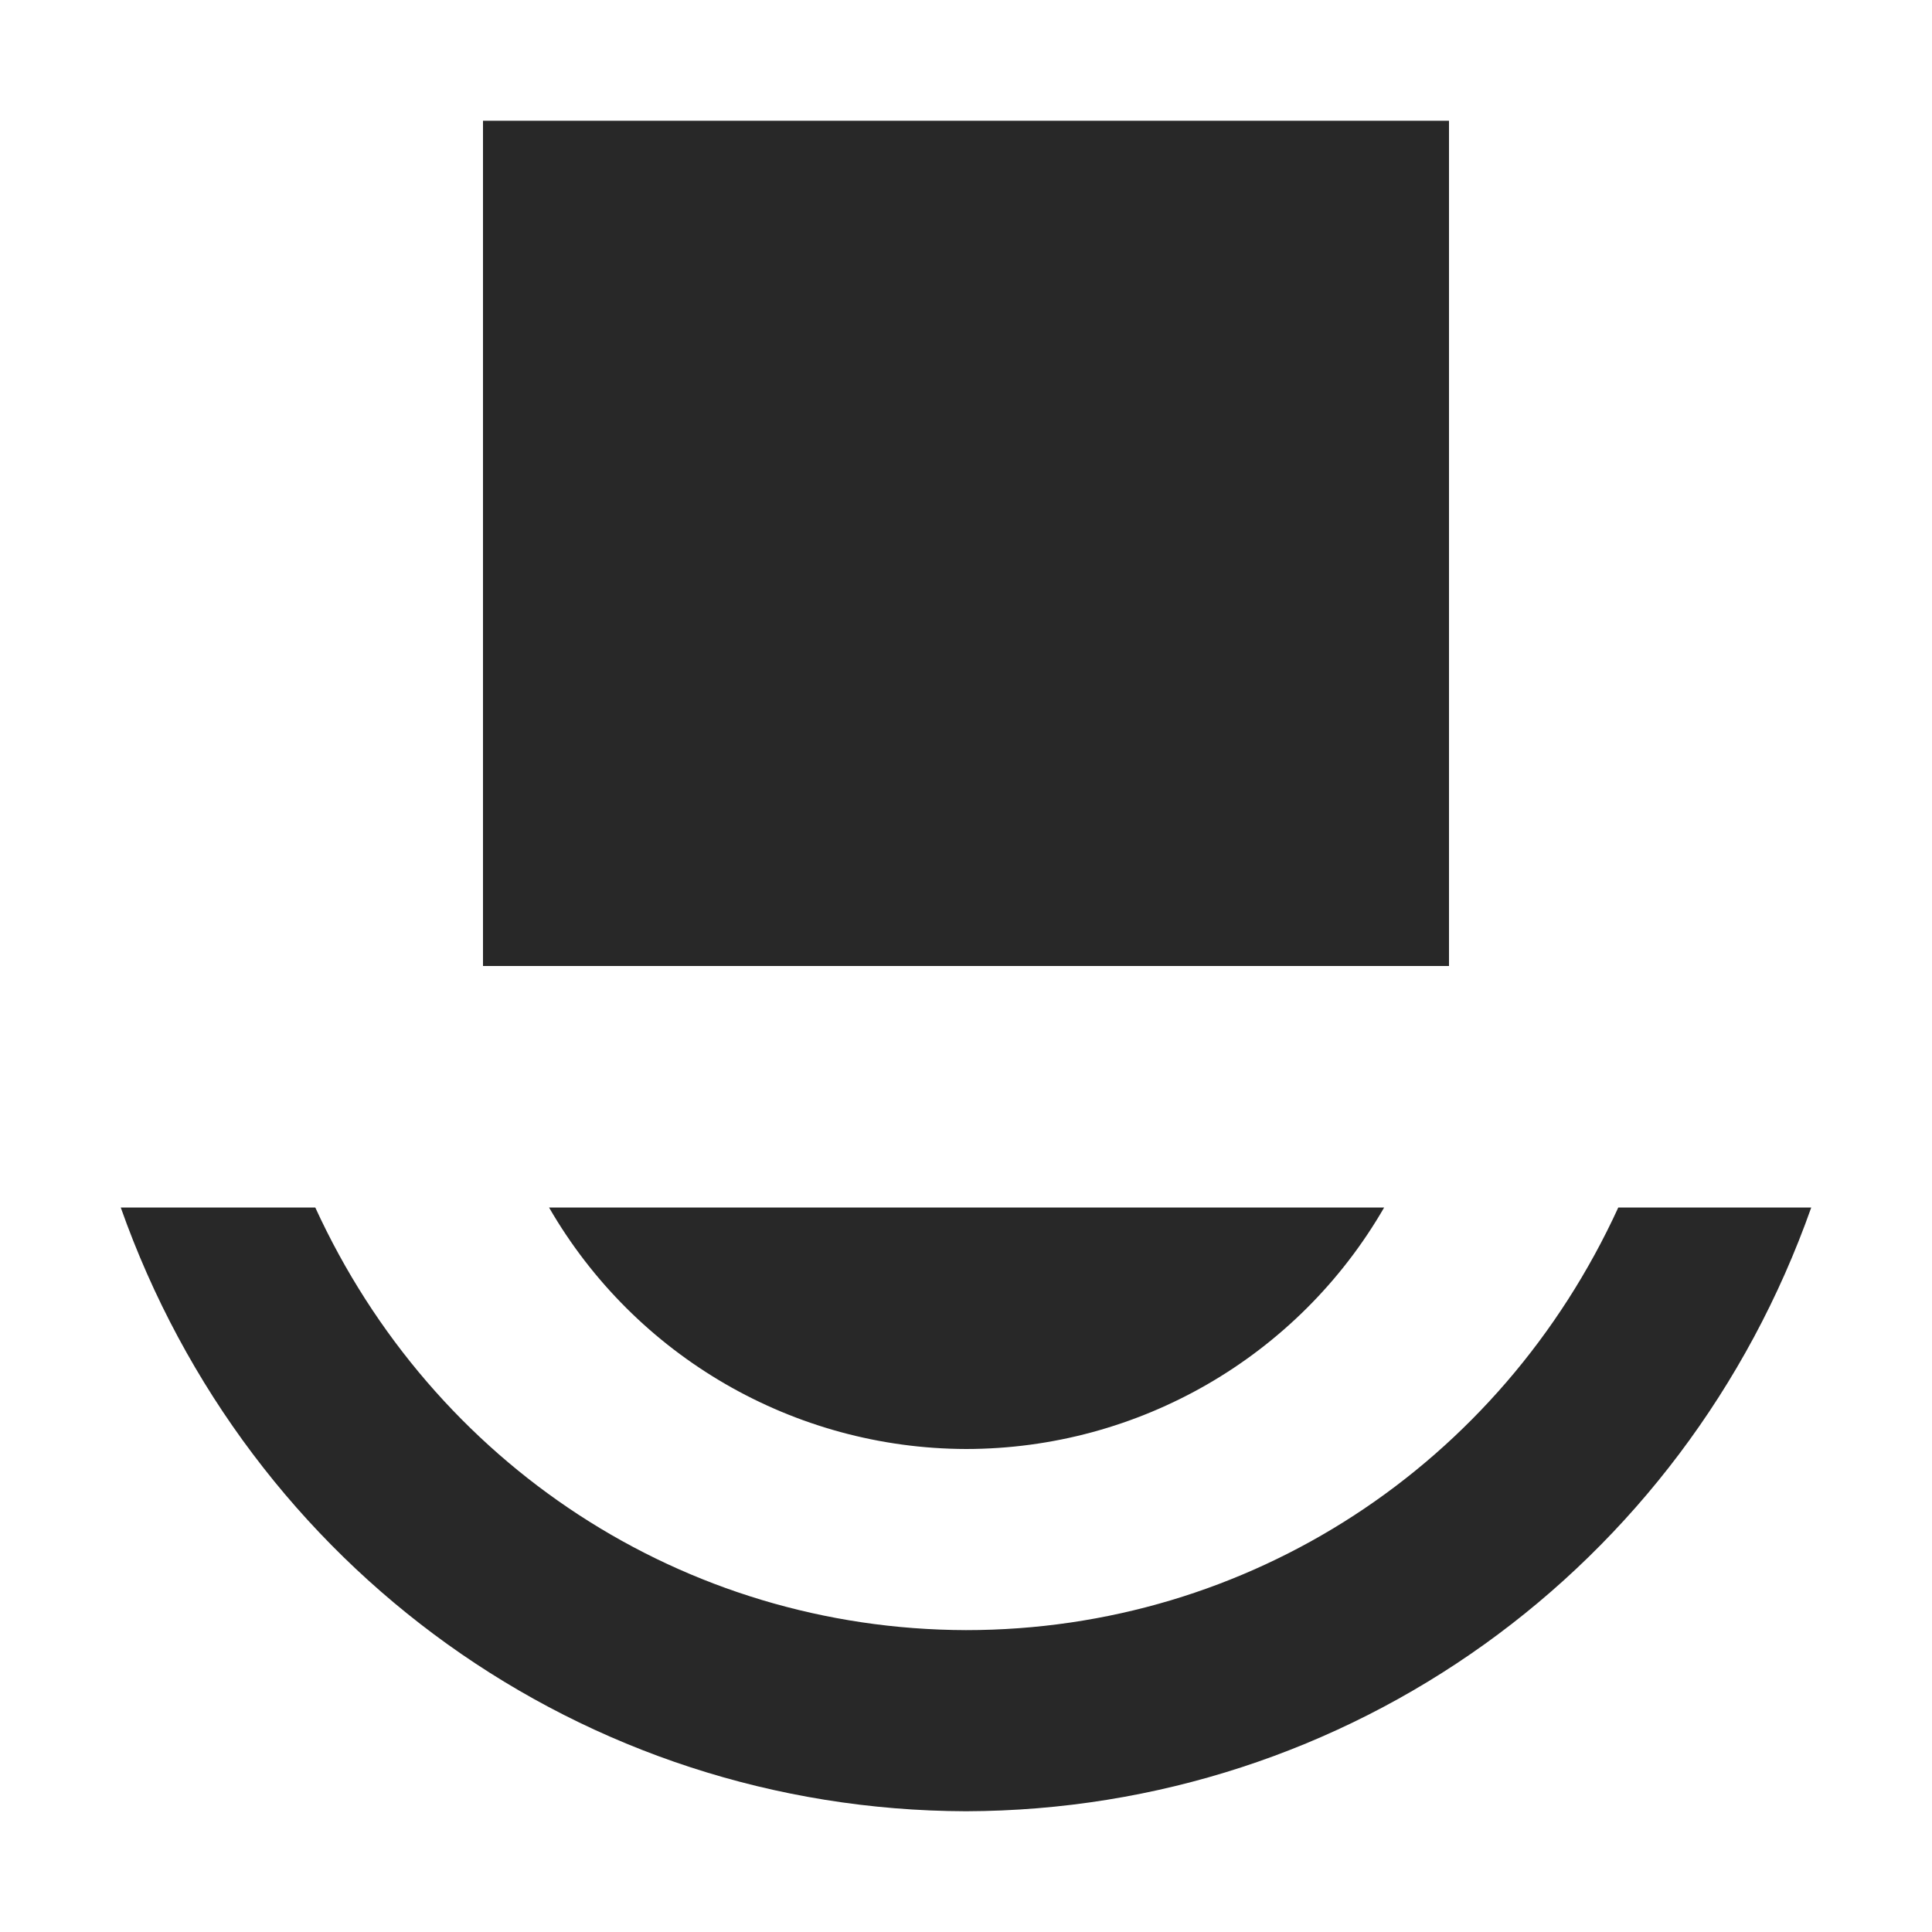 <svg width="16" height="16" version="1.1" xmlns="http://www.w3.org/2000/svg">
  <defs>
    <style id="current-color-scheme" type="text/css">.ColorScheme-Text { color:#282828; } .ColorScheme-Highlight { color:#458588; }</style>
  </defs>
  <path class="ColorScheme-Text" d="m12 8-2.4e-5 -7h-8l2.42e-5 7zm3 2h-1.598c-0.977 2.132-3.057 3.5-5.402 3.5-2.341-0.006-4.413-1.372-5.389-3.5h-1.611c1.057 2.99 3.829 4.991 7 5 3.171-0.009 5.943-2.01 7-5zm-3.537 0h-6.916c0.713 1.234 2.028 1.996 3.453 2 1.429-4.33e-4 2.749-0.763 3.463-2z" fill="currentColor"/>
</svg>

